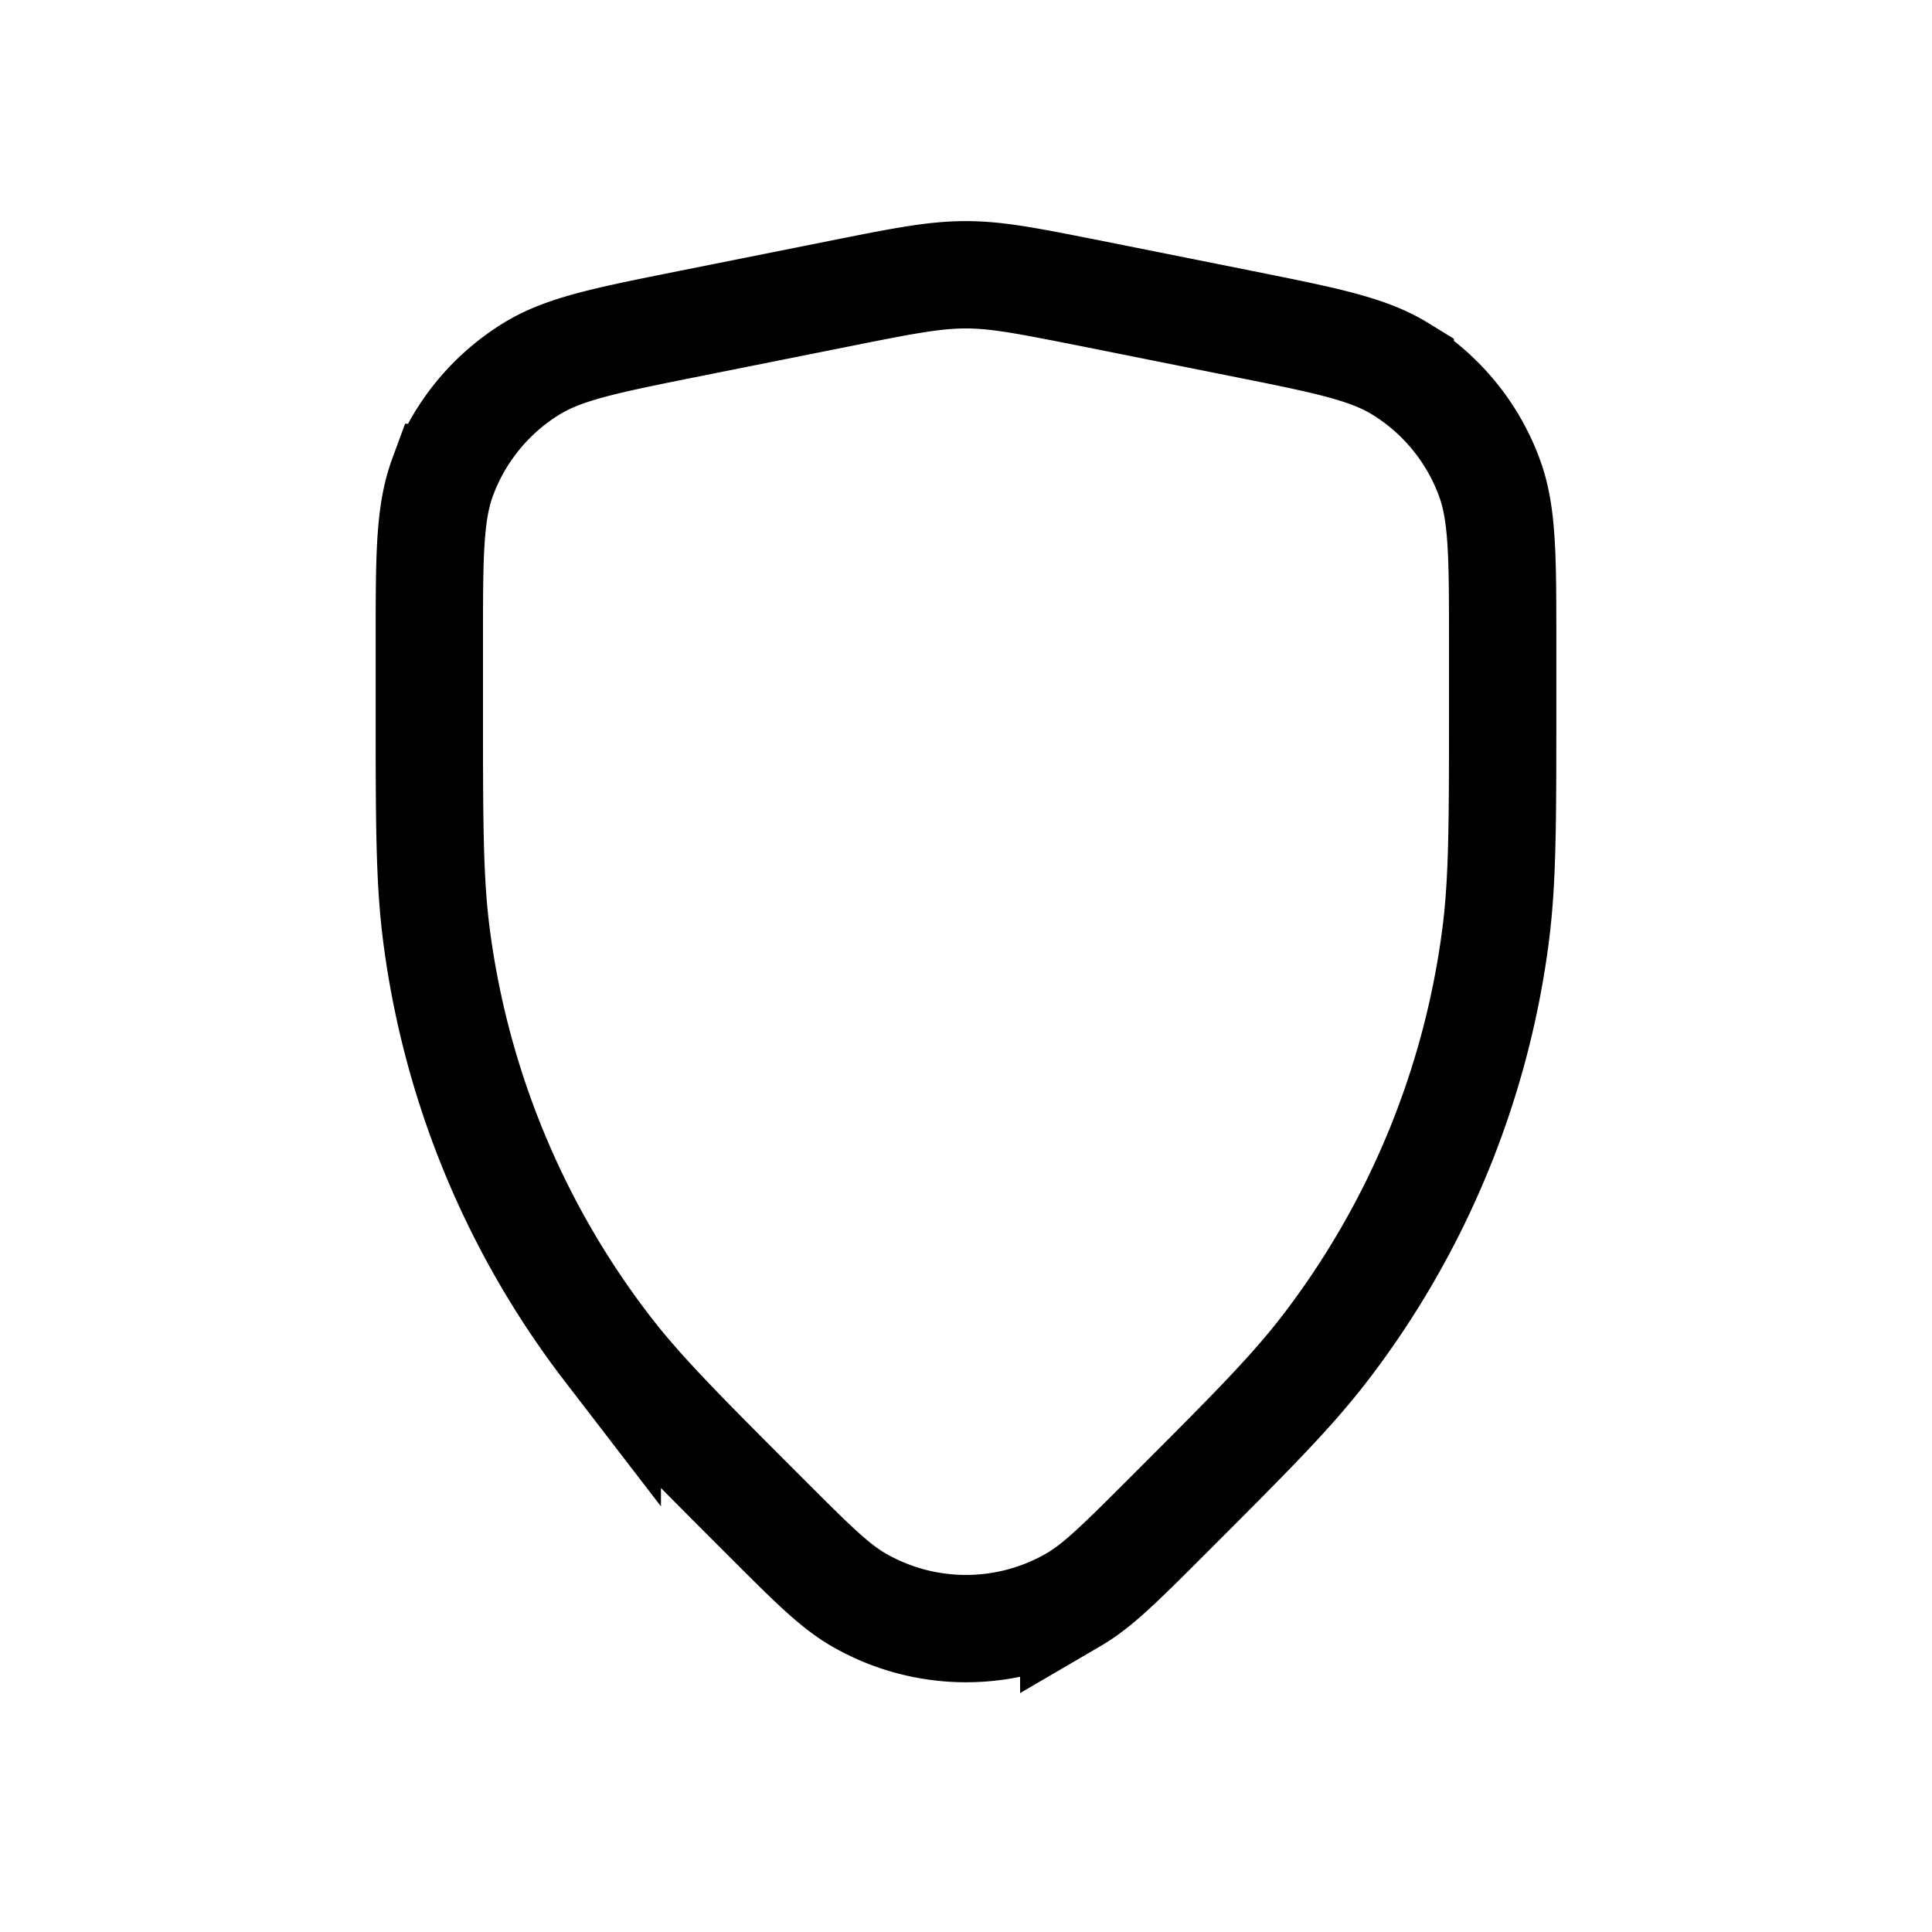 <svg width="18" height="18" fill="none" xmlns="http://www.w3.org/2000/svg"><path d="M4 5.983c0-.8 0-1.2.123-1.535a2 2 0 0 1 .83-1.013c.305-.187.697-.265 1.481-.422l1.39-.278C8.41 2.618 8.702 2.56 9 2.56c.297 0 .59.06 1.177.176l1.389.278c.784.157 1.176.235 1.48.422a2 2 0 0 1 .83 1.013c.124.335.124.735.124 1.535v.607c0 1.078 0 1.617-.067 2.132a8 8 0 0 1-1.591 3.841c-.317.412-.698.793-1.46 1.555-.435.435-.652.652-.878.784a2 2 0 0 1-2.008 0c-.226-.131-.443-.349-.878-.784-.762-.762-1.143-1.143-1.46-1.555a8 8 0 0 1-1.59-3.84C4 8.206 4 7.667 4 6.59v-.607z" stroke="currentColor"/></svg>